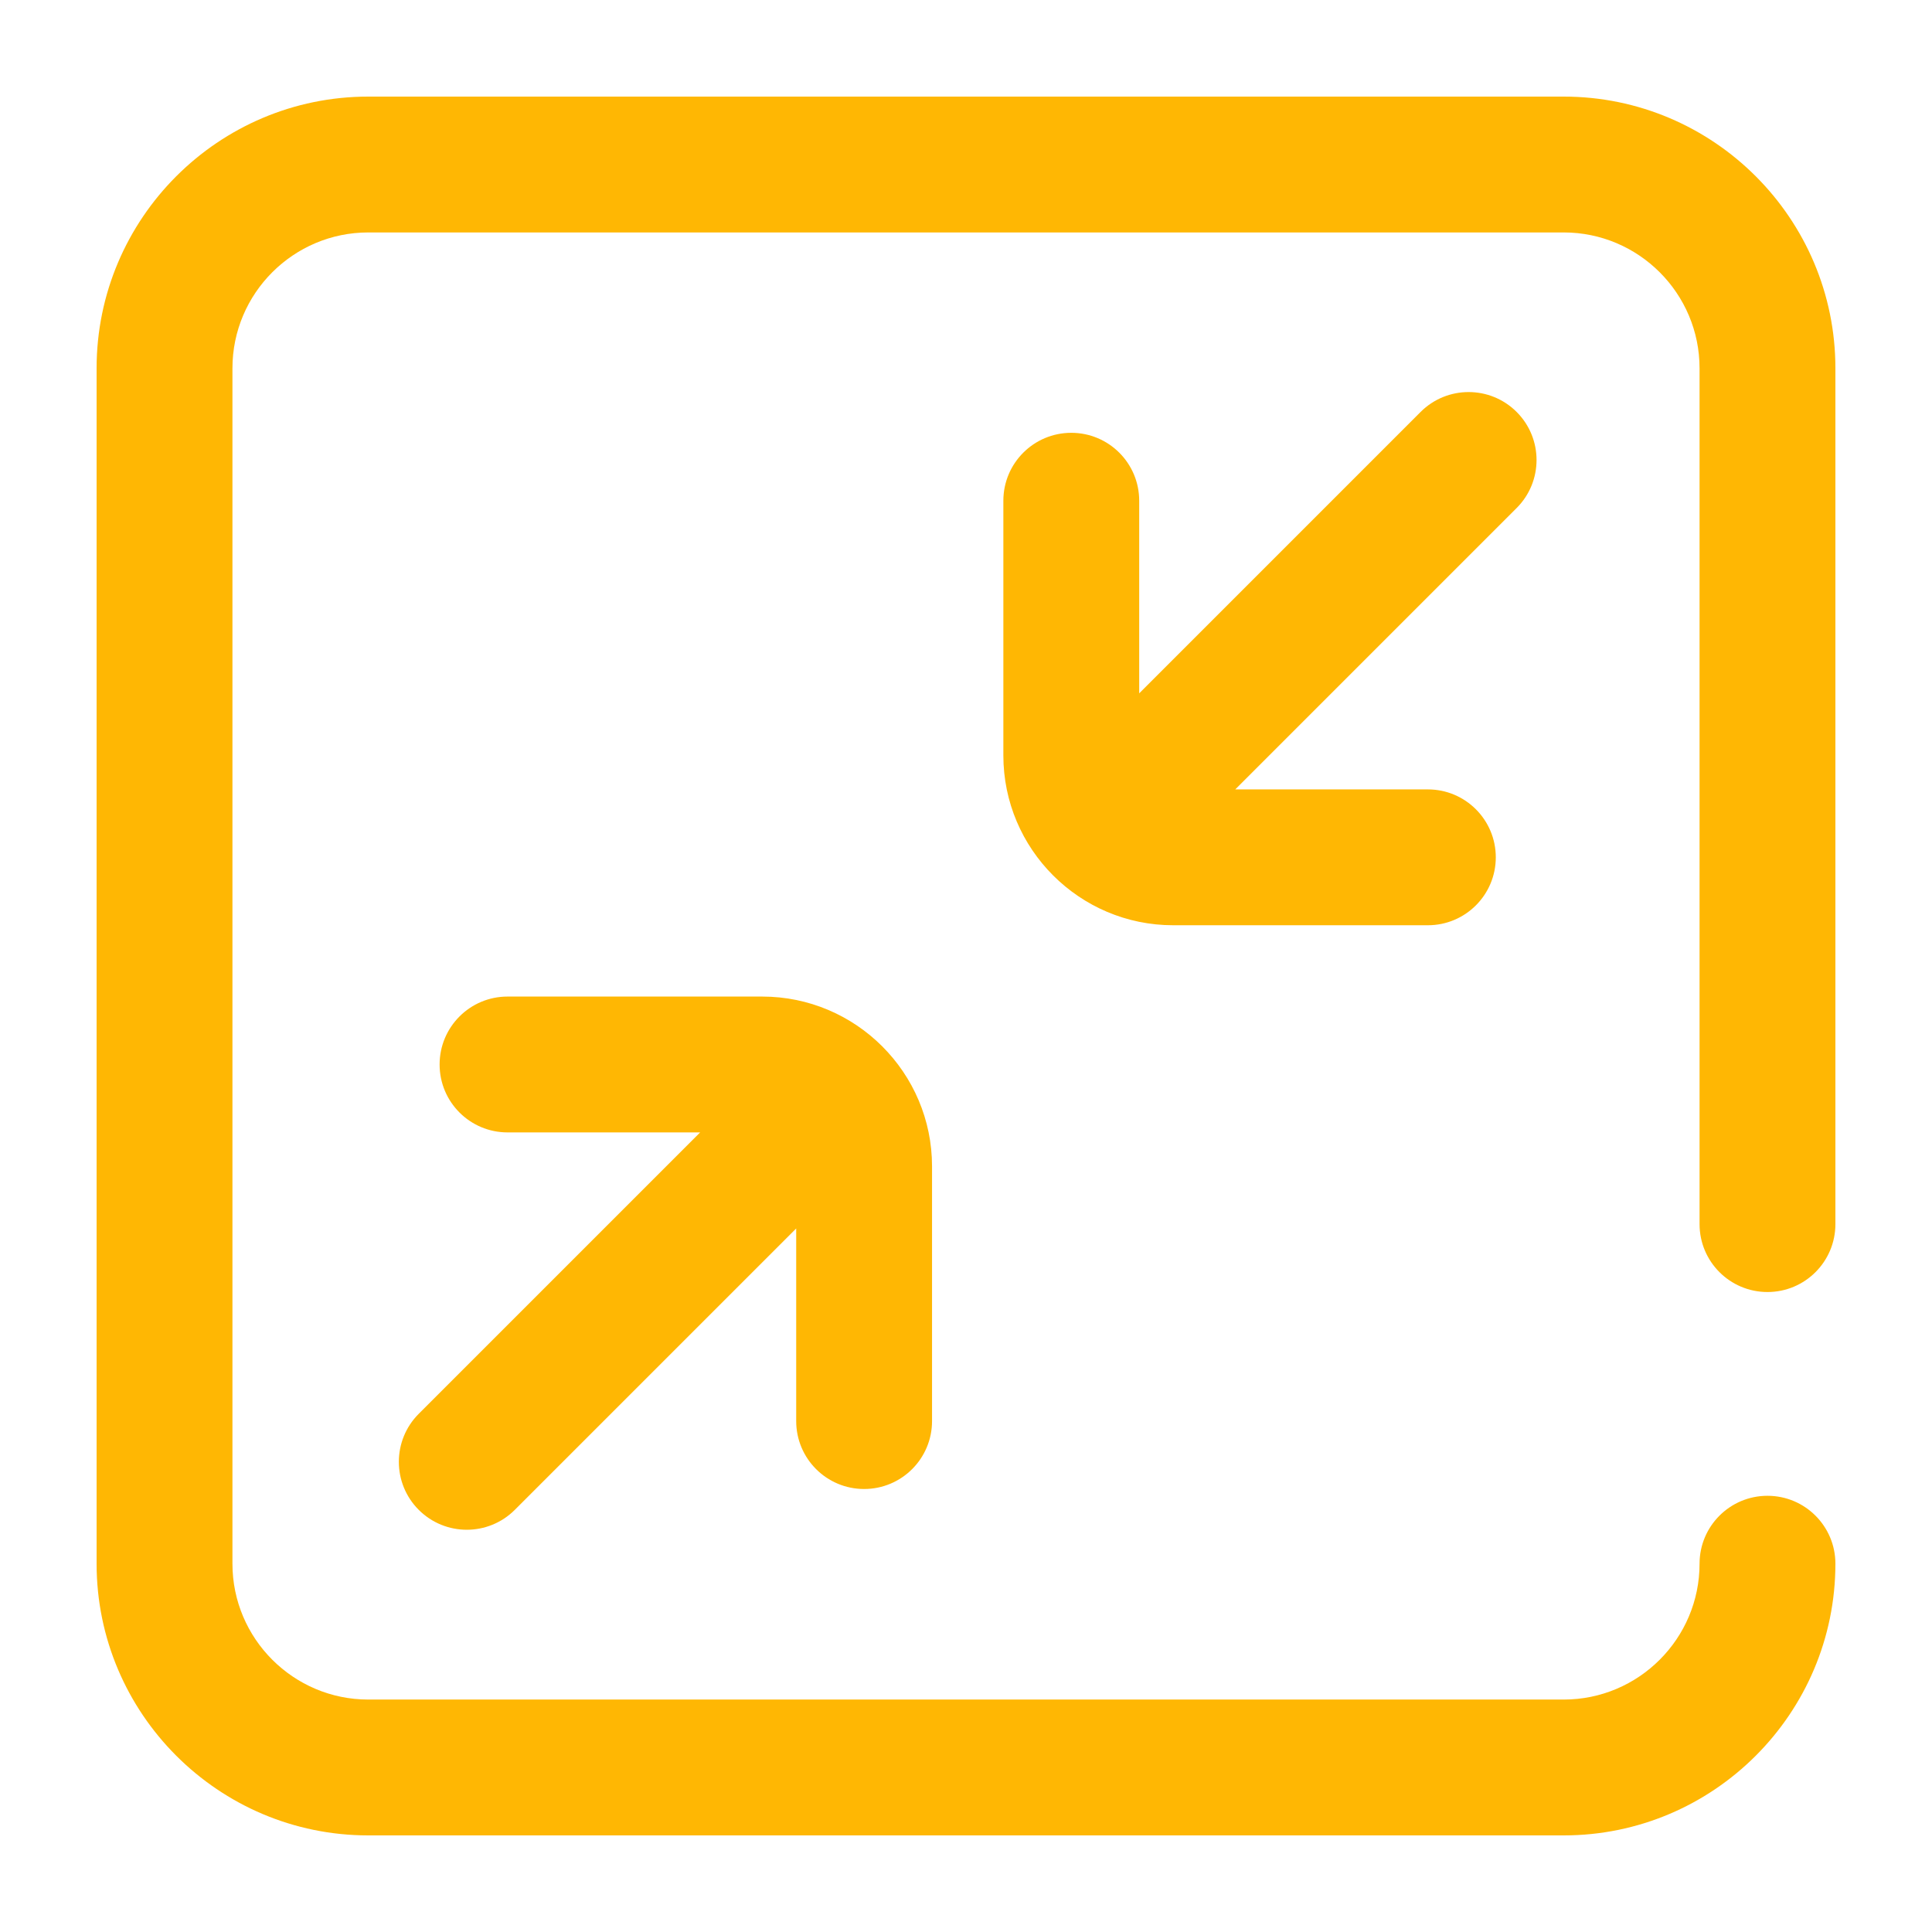 <svg xmlns="http://www.w3.org/2000/svg" version="1.1" xmlns:xlink="http://www.w3.org/1999/xlink" xmlns:svgjs="http://svgjs.com/svgjs" width="512" height="512" x="0" y="0" viewBox="0 0 512 512" style="enable-background:new 0 0 512 512" xml:space="preserve" class=""><g transform="matrix(0.9,0,0,0.9,25.6,25.6)"><path d="M418.145 121.14 335.285 204H392c11.047 0 20 8.953 20 20s-8.953 20-20 20h-75c-27.57 0-50-22.43-50-50v-75c0-11.047 8.953-20 20-20s20 8.953 20 20v56.715l82.855-82.856c7.813-7.812 20.477-7.812 28.286 0 7.812 7.809 7.812 20.473.004 28.282zM226 410c11.047 0 20-8.953 20-20v-75c0-27.57-22.43-50-50-50h-75c-11.047 0-20 8.953-20 20s8.953 20 20 20h56.715l-82.86 82.86c-7.808 7.808-7.808 20.472 0 28.28 3.907 3.907 9.028 5.86 14.145 5.86s10.238-1.953 14.145-5.86L206 333.286V390c0 11.047 8.953 20 20 20zm266-58c11.047 0 20-8.953 20-20V80c0-44.113-35.887-80-80-80H80C35.887 0 0 35.887 0 80v352c0 44.113 35.887 80 80 80h352c44.113 0 80-35.887 80-80 0-11.047-8.953-20-20-20s-20 8.953-20 20c0 22.055-17.945 40-40 40H80c-22.055 0-40-17.945-40-40V80c0-22.055 17.945-40 40-40h352c22.055 0 40 17.945 40 40v252c0 11.047 8.953 20 20 20zm0 0" fill="#ffb703" data-original="#000000" opacity="1" class=""></path></g></svg>